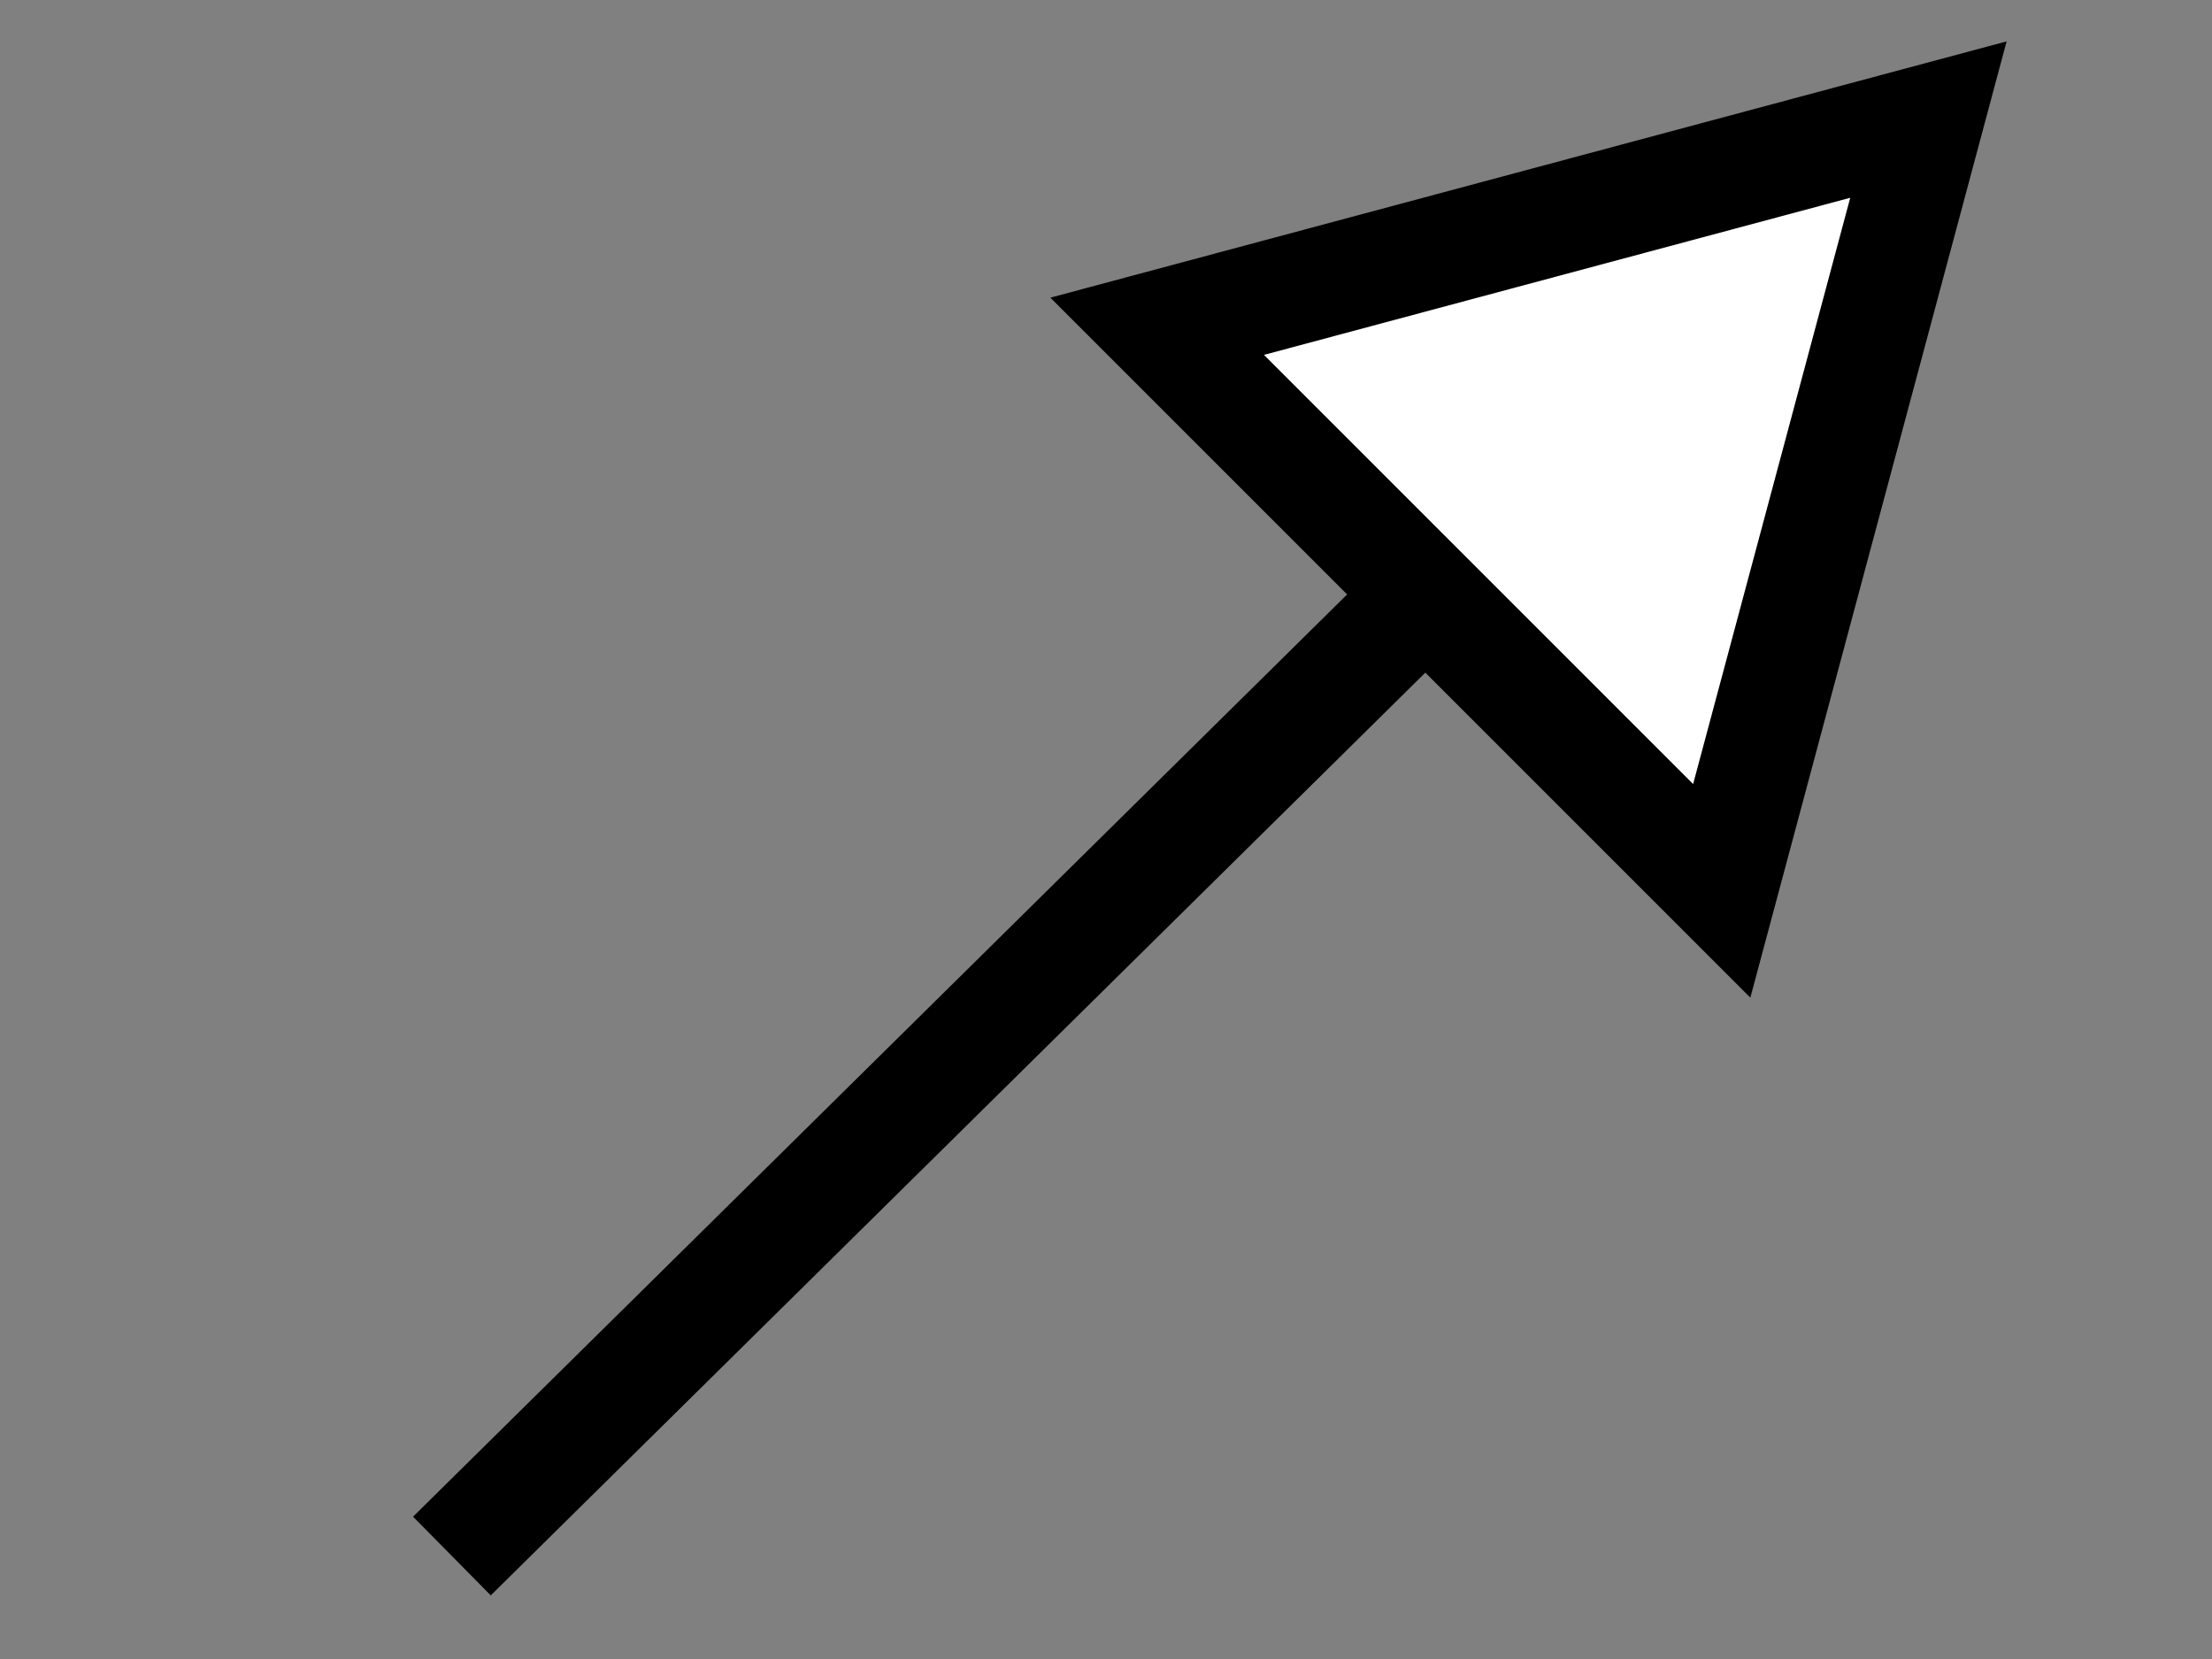 <?xml version="1.0" encoding="UTF-8" standalone="no"?>
<!-- Created with Inkscape (http://www.inkscape.org/) -->

<svg
   xmlns:dc="http://purl.org/dc/elements/1.1/"
   xmlns:cc="http://creativecommons.org/ns#"
   xmlns:rdf="http://www.w3.org/1999/02/22-rdf-syntax-ns#"
   xmlns:svg="http://www.w3.org/2000/svg"
   xmlns="http://www.w3.org/2000/svg"
   xmlns:sodipodi="http://sodipodi.sourceforge.net/DTD/sodipodi-0.dtd"
   xmlns:inkscape="http://www.inkscape.org/namespaces/inkscape"
   width="20"
   height="15"
   id="svg2"
   version="1.1"
   inkscape:version="0.48.2 r9819"
   sodipodi:docname="inheritance.svg"
   inkscape:export-filename="A:\Desenvolvimento\Workspace\OLED\src\resources\br\inf\ufes\nemo\oled\ui\inheritance.png"
   inkscape:export-xdpi="90"
   inkscape:export-ydpi="90">
  <rect width="100%" height="100%" fill="#808080" stroke="none"/>
  <defs
     id="defs4">
    <filter
       y="-0.25"
       x="-0.25"
       height="1.5"
       width="1.5"
       inkscape:label="Drop shadow"
       id="filter4592"
       color-interpolation-filters="sRGB">
      <feGaussianBlur
         result="blur"
         stdDeviation="1.1"
         in="SourceAlpha"
         id="feGaussianBlur4594" />
      <feColorMatrix
         values="1 0 0 0 0 0 1 0 0 0 0 0 1 0 0 0 0 0 0.5 0 "
         type="matrix"
         result="bluralpha"
         id="feColorMatrix4596" />
      <feOffset
         result="offsetBlur"
         dy="1"
         dx="1"
         in="bluralpha"
         id="feOffset4598" />
      <feMerge
         id="feMerge4600">
        <feMergeNode
           in="offsetBlur"
           id="feMergeNode4602" />
        <feMergeNode
           in="SourceGraphic"
           id="feMergeNode4604" />
      </feMerge>
    </filter>
    <filter
       y="-0.25"
       x="-0.25"
       height="1.5"
       width="1.5"
       inkscape:label="Drop shadow"
       id="filter4578"
       color-interpolation-filters="sRGB">
      <feGaussianBlur
         result="blur"
         stdDeviation="1.1"
         in="SourceAlpha"
         id="feGaussianBlur4580" />
      <feColorMatrix
         values="1 0 0 0 0 0 1 0 0 0 0 0 1 0 0 0 0 0 0.5 0 "
         type="matrix"
         result="bluralpha"
         id="feColorMatrix4582" />
      <feOffset
         result="offsetBlur"
         dy="1"
         dx="1"
         in="bluralpha"
         id="feOffset4584" />
      <feMerge
         id="feMerge4586">
        <feMergeNode
           in="offsetBlur"
           id="feMergeNode4588" />
        <feMergeNode
           in="SourceGraphic"
           id="feMergeNode4590" />
      </feMerge>
    </filter>
    <filter
       y="-0.25"
       x="-0.25"
       height="1.5"
       width="1.5"
       inkscape:label="Drop shadow"
       id="filter4564"
       color-interpolation-filters="sRGB">
      <feGaussianBlur
         result="blur"
         stdDeviation="1.1"
         in="SourceAlpha"
         id="feGaussianBlur4566" />
      <feColorMatrix
         values="1 0 0 0 0 0 1 0 0 0 0 0 1 0 0 0 0 0 0.5 0 "
         type="matrix"
         result="bluralpha"
         id="feColorMatrix4568" />
      <feOffset
         result="offsetBlur"
         dy="1"
         dx="1"
         in="bluralpha"
         id="feOffset4570" />
      <feMerge
         id="feMerge4572">
        <feMergeNode
           in="offsetBlur"
           id="feMergeNode4574" />
        <feMergeNode
           in="SourceGraphic"
           id="feMergeNode4576" />
      </feMerge>
    </filter>
  </defs>
  <sodipodi:namedview
     id="base"
     pagecolor="#ffffff"
     bordercolor="#666666"
     borderopacity="1.0"
     inkscape:pageopacity="0.0"
     inkscape:pageshadow="2"
     inkscape:zoom="5.656854"
     inkscape:cx="4.4531415"
     inkscape:cy="-6.1715803"
     inkscape:document-units="px"
     inkscape:current-layer="layer1"
     showgrid="false"
     inkscape:window-width="1230"
     inkscape:window-height="614"
     inkscape:window-x="89"
     inkscape:window-y="102"
     inkscape:window-maximized="0" />
  <g
     inkscape:label="Layer 1"
     inkscape:groupmode="layer"
     id="layer1"
     transform="translate(0,-1037.362)">
    <g
       id="g5212"
       transform="translate(-4,0)">
      <path
         sodipodi:nodetypes="cc"
         inkscape:connector-curvature="0"
         id="path2985"
         d="m 8.086,1051.431 9.476,-9.356"
         style="fill:none;stroke:#000000;stroke-width:1px;stroke-linecap:butt;stroke-linejoin:miter;stroke-opacity:1" />
      <path
         transform="matrix(0,1.451,-1.451,0,21.468,1034.006)"
         d="M 6.105,3.069 4.346,4.828 3.702,2.425 3.058,0.022 5.461,0.666 7.864,1.31 z"
         inkscape:randomized="0"
         inkscape:rounded="0"
         inkscape:flatsided="false"
         sodipodi:arg2="1.8325957"
         sodipodi:arg1="0.78539816"
         sodipodi:r2="2.8727946"
         sodipodi:r1="1.4363973"
         sodipodi:cy="2.0535715"
         sodipodi:cx="5.0892859"
         sodipodi:sides="3"
         id="path2995"
         style="fill:#ffffff;fill-opacity:1;stroke:#000000;stroke-width:0.689;stroke-linecap:square;stroke-linejoin:miter;stroke-miterlimit:4;stroke-opacity:1;stroke-dasharray:none;stroke-dashoffset:0"
         sodipodi:type="star" />
    </g>
  </g>
</svg>
